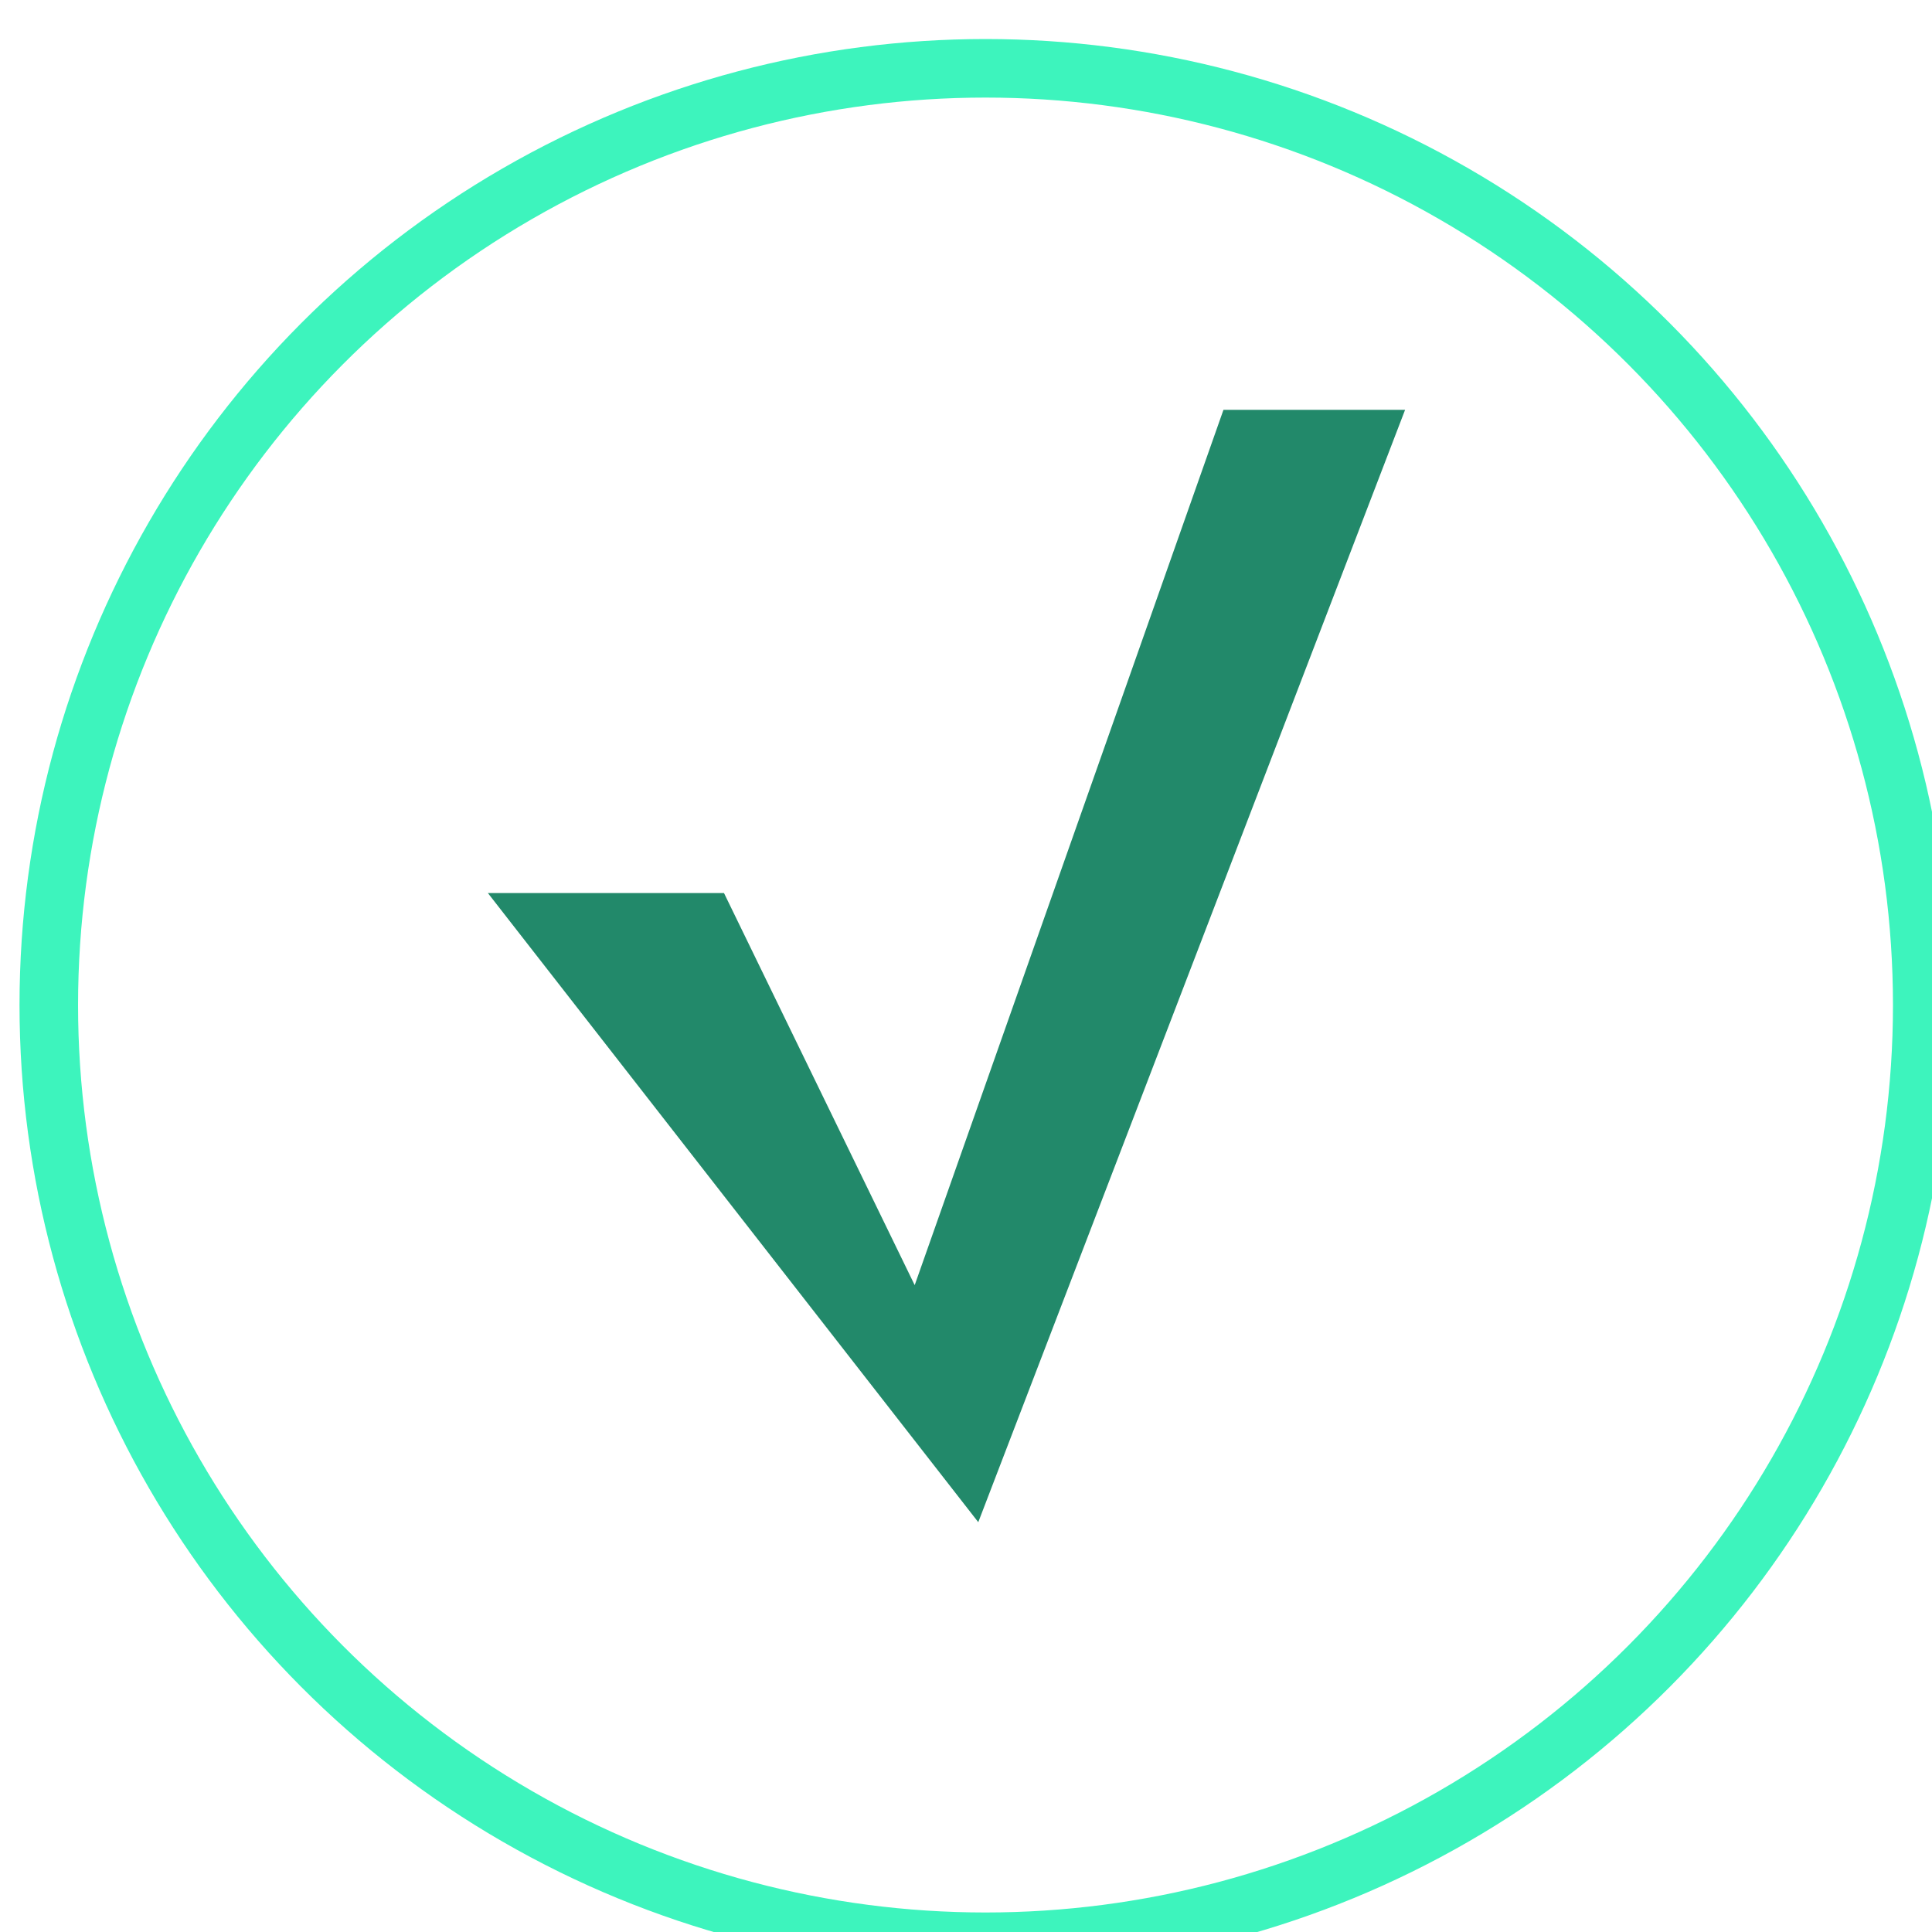 <svg width="99" height="99" viewBox="0 0 99 99" fill="none" xmlns="http://www.w3.org/2000/svg">
<path d="M37.099 45.762H25L50.129 78L72 21H62.693L46.871 65.853L37.099 45.762Z" fill="#22896A"/>
<g filter="url(#filter0_i_26_67)">
<circle cx="49.5" cy="49.5" r="48" stroke="#3DF4BD" stroke-width="3"/>
</g>
<defs>
<filter id="filter0_i_26_67" x="0" y="0" width="100" height="101" filterUnits="userSpaceOnUse" color-interpolation-filters="sRGB">
<feFlood flood-opacity="0" result="BackgroundImageFix"/>
<feBlend mode="normal" in="SourceGraphic" in2="BackgroundImageFix" result="shape"/>
<feColorMatrix in="SourceAlpha" type="matrix" values="0 0 0 0 0 0 0 0 0 0 0 0 0 0 0 0 0 0 127 0" result="hardAlpha"/>
<feOffset dx="1" dy="2"/>
<feGaussianBlur stdDeviation="2"/>
<feComposite in2="hardAlpha" operator="arithmetic" k2="-1" k3="1"/>
<feColorMatrix type="matrix" values="0 0 0 0 0 0 0 0 0 0 0 0 0 0 0 0 0 0 0.72 0"/>
<feBlend mode="normal" in2="shape" result="effect1_innerShadow_26_67"/>
</filter>
</defs>
</svg>
